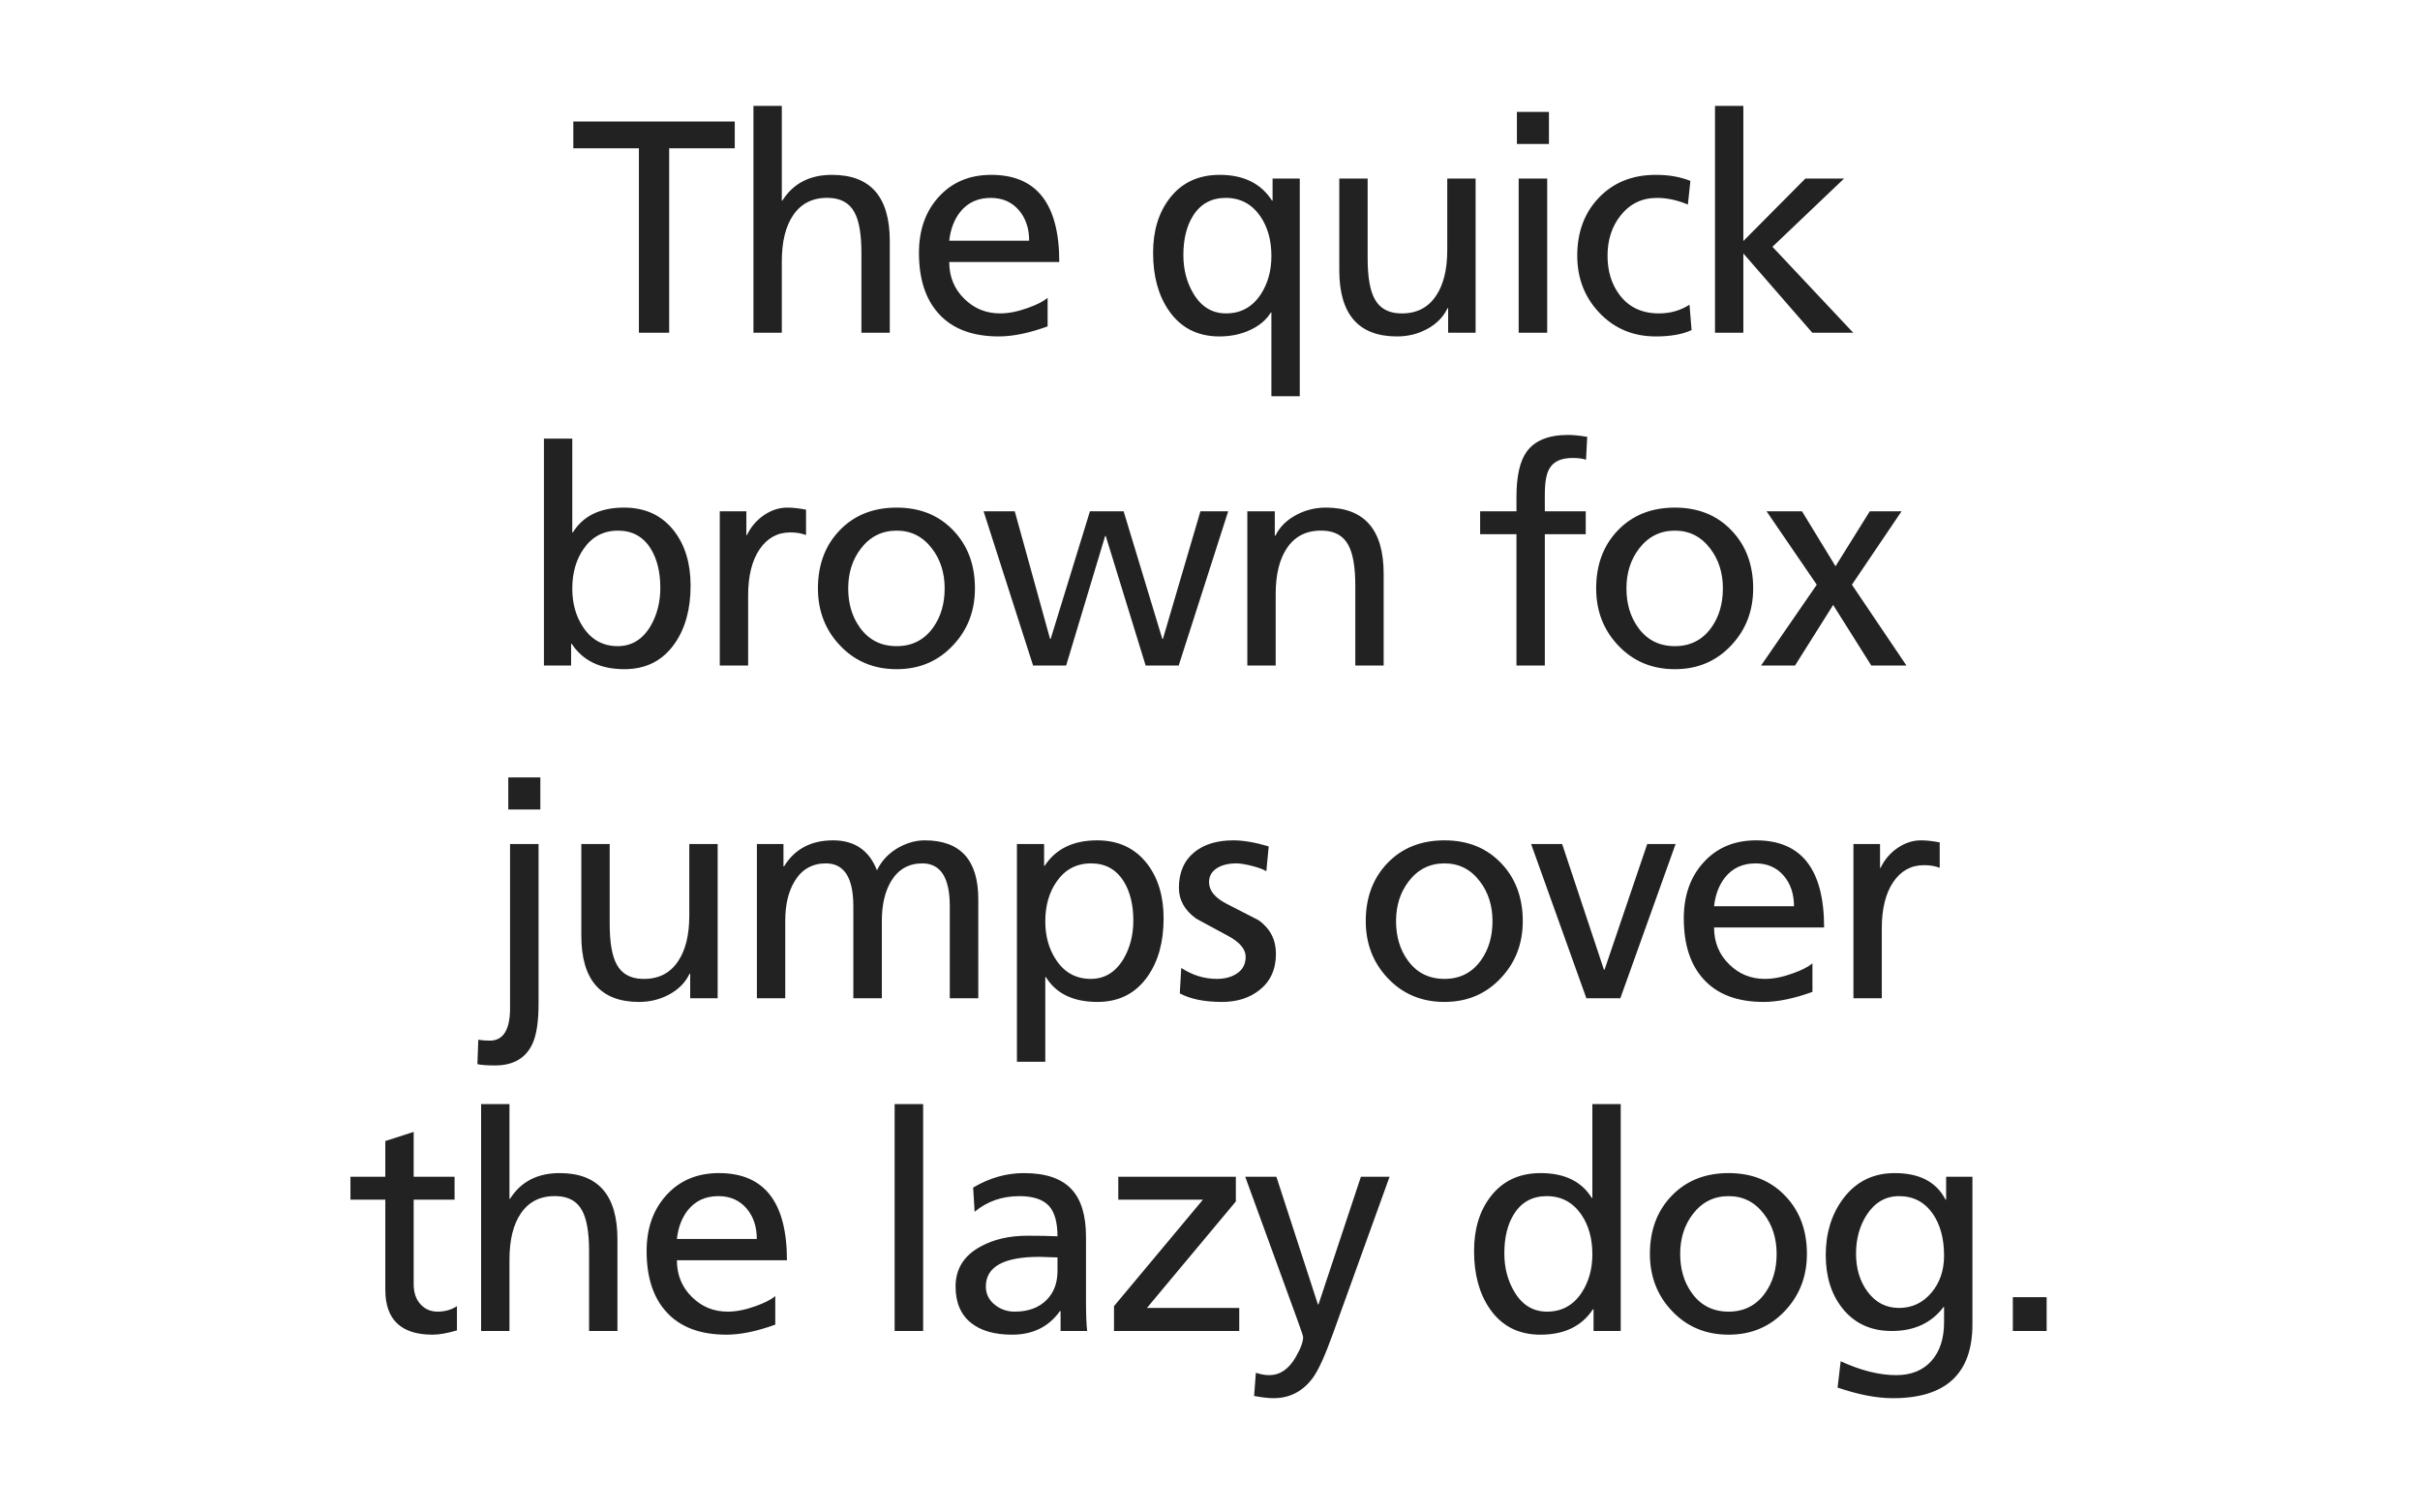 <svg xmlns="http://www.w3.org/2000/svg" viewBox="0 0 1600 1000" height="1000" width="1600"><path fill="#fff" d="M0 0h1600v1000H0z"/><g font-weight="400" font-size="200" font-family="Frutiger" letter-spacing="-.03em" text-anchor="middle" fill="#222"><path d="M485.79 98.027h-43.36V220h-20.02V98.027h-43.36V80.352h106.74zM588.285 220h-18.75v-52.832q0-18.555-4.687-26.953-4.98-9.082-16.895-9.375-15.43-.488-23.535 11.426-7.52 11.035-7.52 30.566V220h-18.75V70h18.75v62.598h.39q10.743-16.993 32.814-16.993 38.183 0 38.183 43.75zM700.352 173.223h-72.754q0 14.746 10.156 24.51 9.668 9.474 23.437 9.474 8.497 0 18.654-3.71 8.69-3.126 12.793-6.544V215.8q-18.36 6.64-32.227 6.64-26.367 0-39.94-15.233-12.892-14.258-12.892-40.04 0-22.753 13.184-37.108 13.183-14.455 34.668-14.455 44.922 0 44.922 57.618zM680.43 159.16q0-12.11-6.64-20.02-7.032-8.3-18.75-8.3-12.696 0-20.118 9.18-6.055 7.617-7.324 19.14zM859.348 261.992h-18.75v-55.37h-.39q-4.395 7.226-13.575 11.523-9.18 4.296-20.41 4.296-21.68 0-33.496-17.186-10.352-15.04-10.352-38.086 0-21.875 10.938-36.035 11.914-15.528 33.105-15.528 23.633 0 34.57 16.993h.39v-14.55h17.97zm-18.75-92.773q0-15.626-7.422-26.368-8.4-12.012-22.754-12.012-14.258 0-21.68 11.914-6.347 10.156-6.347 25.88 0 14.257 6.543 25.292 7.812 13.28 21.68 13.28 14.648 0 22.948-12.597 7.032-10.743 7.032-25.39zM975.613 220H957.45v-16.21h-.39q-4.103 8.593-13.38 13.67-9.18 4.98-20.02 4.98-38.183 0-38.183-43.846v-60.547h18.75v52.734q0 18.556 4.687 26.954 4.98 9.18 16.992 9.473 15.43.39 23.438-11.523 7.52-10.938 7.52-30.47v-47.167h18.75zM1024.105 95.195h-21.19v-21.19h21.19zM1022.935 220h-18.85V118.047h18.85zM1118.398 218.242q-9.082 4.2-23.632 4.2-22.657 0-37.5-15.82-14.454-15.333-14.454-37.6 0-23.436 14.356-38.377 14.453-15.04 37.598-15.04 12.988 0 22.85 4.004l-1.66 15.624q-10.546-4.394-20.41-4.394-14.94 0-24.218 11.816-8.496 10.84-8.496 26.367 0 15.332 7.91 25.88 9.18 12.304 26.074 12.304 11.328 0 20.215-5.762zM1225.29 220h-27.052l-45.605-52.44V220h-18.75V70h18.75v89.355l41.015-41.308h25.586l-47.363 45.117zM456.59 387.168q0 23.145-10.352 38.086-11.816 17.187-33.398 17.187-23.828 0-34.863-16.795h-.39V440h-17.97V290h18.75v62.012h.39q10.157-16.407 33.888-16.407 21.093 0 33.105 15.528 10.84 14.16 10.84 36.035zm-20.02 1.465q0-15.625-6.347-25.88-7.422-11.913-21.582-11.913-14.452 0-22.753 12.012-7.52 10.742-7.52 26.367 0 14.647 7.13 25.39 8.3 12.597 22.948 12.597 13.77 0 21.68-13.28 6.445-11.036 6.445-25.294zM532.914 353.77q-4.394-1.758-10.45-1.758-12.694 0-20.312 11.23-7.52 11.23-7.52 30.37V440h-18.75V338.047h17.58v15.723h.39q3.808-8.008 11.132-13.086 7.422-5.08 15.528-5.08 5.37 0 12.402 1.37zM644.59 389.023q0 22.266-14.453 37.598-14.746 15.82-37.305 15.82-22.754 0-37.598-15.82-14.453-15.33-14.453-37.597 0-23.437 14.357-38.378 14.453-15.04 37.695-15.04 23.047 0 37.402 15.04 14.356 14.94 14.356 38.378zm-20.02 0q0-15.43-8.398-26.367-8.985-11.816-23.34-11.816-14.55 0-23.633 11.816-8.4 10.938-8.4 26.367 0 15.235 7.716 25.88 8.79 12.304 24.316 12.304 15.332 0 24.12-12.305 7.618-10.644 7.618-25.88zM812.027 338.047L779.312 440h-21.875l-26.367-85.645h-.39L704.898 440h-21.875L650.31 338.047h20.604l23.34 84.375h.39l25.977-84.375h22.267l25.586 84.375h.39l24.805-84.375zM914.816 440h-18.75v-52.832q0-18.555-4.687-26.953-4.982-9.082-16.896-9.375-15.43-.488-23.535 11.426-7.52 11.035-7.52 30.566V440h-18.75V338.047h18.164v16.113h.39q4.2-8.496 13.38-13.476 9.18-5.08 20.02-5.08 38.182 0 38.182 43.75zM1049.398 288.828l-.78 15.137q-3.32-1.172-8.985-1.172-11.328 0-15.332 7.227-2.93 5.078-2.93 16.992v11.035h27.052v15.137h-27.05V440h-18.75v-86.816h-24.024v-15.137h24.023v-9.473q0-20.41 6.642-29.785 8.008-11.23 27.54-11.23 4.98 0 12.596 1.268zM1159.12 389.023q0 22.266-14.452 37.598-14.746 15.82-37.305 15.82-22.754 0-37.597-15.82-14.453-15.33-14.453-37.597 0-23.437 14.355-38.378 14.453-15.04 37.695-15.04 23.047 0 37.403 15.04 14.355 14.94 14.355 38.378zm-20.018 0q0-15.43-8.4-26.367-8.983-11.816-23.34-11.816-14.55 0-23.632 11.816-8.398 10.938-8.398 26.367 0 15.235 7.715 25.88 8.79 12.304 24.316 12.304 15.332 0 24.12-12.305 7.62-10.644 7.62-25.88zM1260.445 440h-23.242l-25.195-40.04-25.196 40.04h-22.46l36.816-53.418-33.203-48.535h23.437l22.168 36.328 22.657-36.328h20.996l-32.813 48.535zM357.246 535.195h-21.19v-21.19h21.19zm-1.172 128.418q0 17.285-3.808 25.977-6.543 14.844-25 14.844-8.106 0-11.62-.88l.584-16.113q3.614.587 7.618.587 13.38 0 13.38-21.582V558.047h18.846zM474.488 660h-18.164v-16.21h-.39q-4.102 8.593-13.38 13.67-9.18 4.98-20.02 4.98-38.182 0-38.182-43.846v-60.547h18.75v52.734q0 18.556 4.687 26.954 4.98 9.18 16.99 9.473 15.43.39 23.44-11.523 7.518-10.938 7.518-30.47v-47.167h18.75zM646.81 660h-18.85v-60.84q0-28.32-18.163-28.32-13.477 0-20.606 11.72-6.15 10.253-6.15 26.073V660h-18.85v-60.84q0-28.32-18.163-28.32-13.476 0-20.605 11.72-6.25 10.253-6.25 26.073V660h-18.75V558.047H518v14.746h.39q10.548-17.188 32.423-17.188 21.29 0 29.003 19.825 4.786-9.96 14.942-15.43 8.3-4.395 16.6-4.395 35.45 0 35.45 38.965zM769.324 607.168q0 23.144-10.35 38.086-11.818 17.187-33.4 17.187-23.926 0-34.082-16.405h-.39v55.957h-18.75V558.047h17.968v14.355h.39q11.036-16.797 34.67-16.797 21.093 0 33.104 15.528 10.84 14.16 10.84 36.035zm-20.02 1.465q0-15.625-6.347-25.88-7.422-11.913-21.582-11.913-14.453 0-22.754 12.012-7.518 10.742-7.518 26.367 0 14.647 7.128 25.39 8.3 12.597 22.95 12.597 13.77 0 21.68-13.28 6.445-11.036 6.445-25.294zM843.598 630.605q0 15.43-10.938 24.024-9.863 7.81-24.707 7.81-17.48 0-27.93-5.663L781 639.98q11.133 7.227 23.438 7.227 7.617 0 12.792-3.223 6.348-3.808 6.348-11.425 0-7.423-11.426-13.673l-21.29-11.524q-11.424-8.203-11.424-20.41 0-15.234 10.35-23.633 9.67-7.715 25.587-7.715 9.96 0 23.438 4.004l-1.563 16.406q-3.027-1.856-9.863-3.614-6.446-1.562-9.96-1.562-7.716 0-12.6 3.027-5.468 3.32-5.468 9.375 0 8.3 11.523 14.258 10.644 5.47 21.29 10.937 11.425 8.204 11.425 22.168zM1006.793 609.023q0 22.266-14.453 37.598-14.746 15.82-37.305 15.82-22.754 0-37.597-15.82-14.454-15.33-14.454-37.597 0-23.437 14.356-38.378 14.453-15.04 37.695-15.04 23.047 0 37.403 15.04 14.355 14.94 14.355 38.378zm-20.02 0q0-15.43-8.398-26.367-8.984-11.816-23.34-11.816-14.55 0-23.633 11.816-8.398 10.938-8.398 26.367 0 15.235 7.715 25.88 8.788 12.304 24.315 12.304 15.332 0 24.12-12.305 7.618-10.644 7.618-25.88zM1107.824 558.047L1071.3 660h-22.46l-36.524-101.953h20.508l27.637 83.105h.392l28.222-83.105zM1206.023 613.223h-72.753q0 14.746 10.156 24.51 9.668 9.474 23.437 9.474 8.496 0 18.653-3.71 8.69-3.126 12.793-6.544V655.8q-18.36 6.64-32.228 6.64-26.367 0-39.94-15.233-12.892-14.258-12.892-40.04 0-22.753 13.184-37.108 13.183-14.455 34.668-14.455 44.92 0 44.92 57.618zm-19.92-14.063q0-12.11-6.642-20.02-7.03-8.3-18.75-8.3-12.694 0-20.116 9.18-6.055 7.617-7.324 19.14zM1282.445 573.77q-4.394-1.758-10.45-1.758-12.694 0-20.31 11.23-7.52 11.23-7.52 30.37V660h-18.75V558.047h17.577v15.723h.39q3.81-8.008 11.134-13.086 7.42-5.08 15.527-5.08 5.37 0 12.402 1.37zM302.113 879.61q-9.765 2.83-16.015 2.83-31.348 0-31.348-29.686v-59.57h-23.047v-15.137h23.047v-23.633l18.75-6.055v29.687h27.05v15.137H273.5v55.86q0 8.495 4.688 13.476 4.394 4.687 11.132 4.687 7.227 0 12.793-3.613zM408.223 880h-18.75v-52.832q0-18.555-4.688-26.953-4.98-9.082-16.894-9.375-15.43-.488-23.535 11.426-7.52 11.035-7.52 30.566V880h-18.75V730h18.75v62.598h.392q10.742-16.993 32.812-16.993 38.183 0 38.183 43.75zM520.29 833.223h-72.755q0 14.746 10.156 24.51 9.67 9.474 23.44 9.474 8.495 0 18.65-3.71 8.693-3.126 12.794-6.544V875.8q-18.36 6.64-32.226 6.64-26.368 0-39.942-15.233-12.89-14.258-12.89-40.04 0-22.753 13.183-37.108 13.183-14.455 34.667-14.455 44.922 0 44.922 57.618zm-19.923-14.063q0-12.11-6.64-20.02-7.032-8.3-18.75-8.3-12.696 0-20.118 9.18-6.055 7.617-7.325 19.14zM610.34 880h-18.848V730h18.848zM718.793 880h-17.578v-13.184h-.39q-11.134 15.625-31.64 15.625-17.287 0-26.955-7.616-10.45-8.203-10.45-24.22 0-17.38 16.408-26.366 13.085-7.226 31.054-7.226 12.598 0 19.922.39 0-13.672-5.47-19.922-5.956-6.64-19.725-6.64-17.19 0-29.59 10.35l-.978-16.014q16.114-9.57 33.594-9.57 21.484 0 31.445 10.644 9.572 10.254 9.572 31.543v42.187q0 14.063.78 20.02zm-19.63-39.648v-8.985q-1.952 0-5.956-.195-4.004-.195-5.957-.195-35.45 0-35.45 19.628 0 7.52 6.25 12.305 5.567 4.297 12.794 4.297 13.476 0 21.093-7.715 7.227-7.226 7.227-19.14zM819.336 880h-82.813v-16.406l58.79-70.41h-55.958v-15.137h77.735v16.308l-58.79 70.41h61.036zM918.707 778.047l-37.598 104.2q-7.52 20.898-12.89 28.417-9.962 13.77-26.27 13.77-4.884 0-12.794-1.465l1.172-15.333q4.785 1.562 8.79 1.562 10.644 0 17.48-11.817 4.98-8.496 4.98-13.38 0-.878-3.613-10.84l-34.668-95.116h20.605l27.442 84.375h.39l28.028-84.375zM1071.55 880h-17.968v-14.355h-.39q-11.036 16.796-34.766 16.796-21.68 0-33.496-17.186-10.352-15.04-10.352-38.086 0-21.875 10.938-36.035 11.914-15.528 33.105-15.528 23.634 0 33.79 16.407h.39V730h18.75zm-18.75-50.78q0-15.626-7.42-26.368-8.4-12.012-22.755-12.012-14.258 0-21.68 11.914-6.347 10.156-6.347 25.88 0 14.257 6.543 25.292 7.813 13.28 21.68 13.28 14.65 0 22.95-12.597 7.03-10.743 7.03-25.39zM1194.652 829.023q0 22.266-14.453 37.598-14.747 15.82-37.306 15.82-22.753 0-37.597-15.82-14.453-15.33-14.453-37.597 0-23.437 14.355-38.378 14.452-15.04 37.694-15.04 23.047 0 37.403 15.04 14.355 14.94 14.355 38.378zm-20.02 0q0-15.43-8.398-26.367-8.984-11.816-23.34-11.816-14.55 0-23.632 11.816-8.4 10.938-8.4 26.367 0 15.235 7.716 25.88 8.79 12.304 24.316 12.304 15.333 0 24.122-12.305 7.617-10.644 7.617-25.88zM1304.082 875.605q0 48.83-52.54 48.83-16.112 0-36.62-7.033l2.05-17.382q20.02 9.18 36.72 9.18 14.843 0 23.242-9.376 8.398-9.375 8.398-25.586V864.18h-.39Q1273.026 880 1250.76 880q-20.9 0-32.813-15.234-10.84-13.77-10.84-34.96 0-21.583 11.23-36.915 12.695-17.285 34.375-17.285 24.61 0 33.594 17.58h.39v-15.138h17.382zm-18.75-45.41q0-16.894-7.422-27.636-8.105-11.72-22.363-11.72-13.28 0-21.387 12.402-7.03 11.035-7.03 25.586 0 14.942 7.616 25.195 8.008 10.743 20.8 10.743 12.99 0 21.485-10.157 8.302-9.864 8.302-24.415zM1353.16 880h-22.363v-22.363h22.363z"/></g></svg>